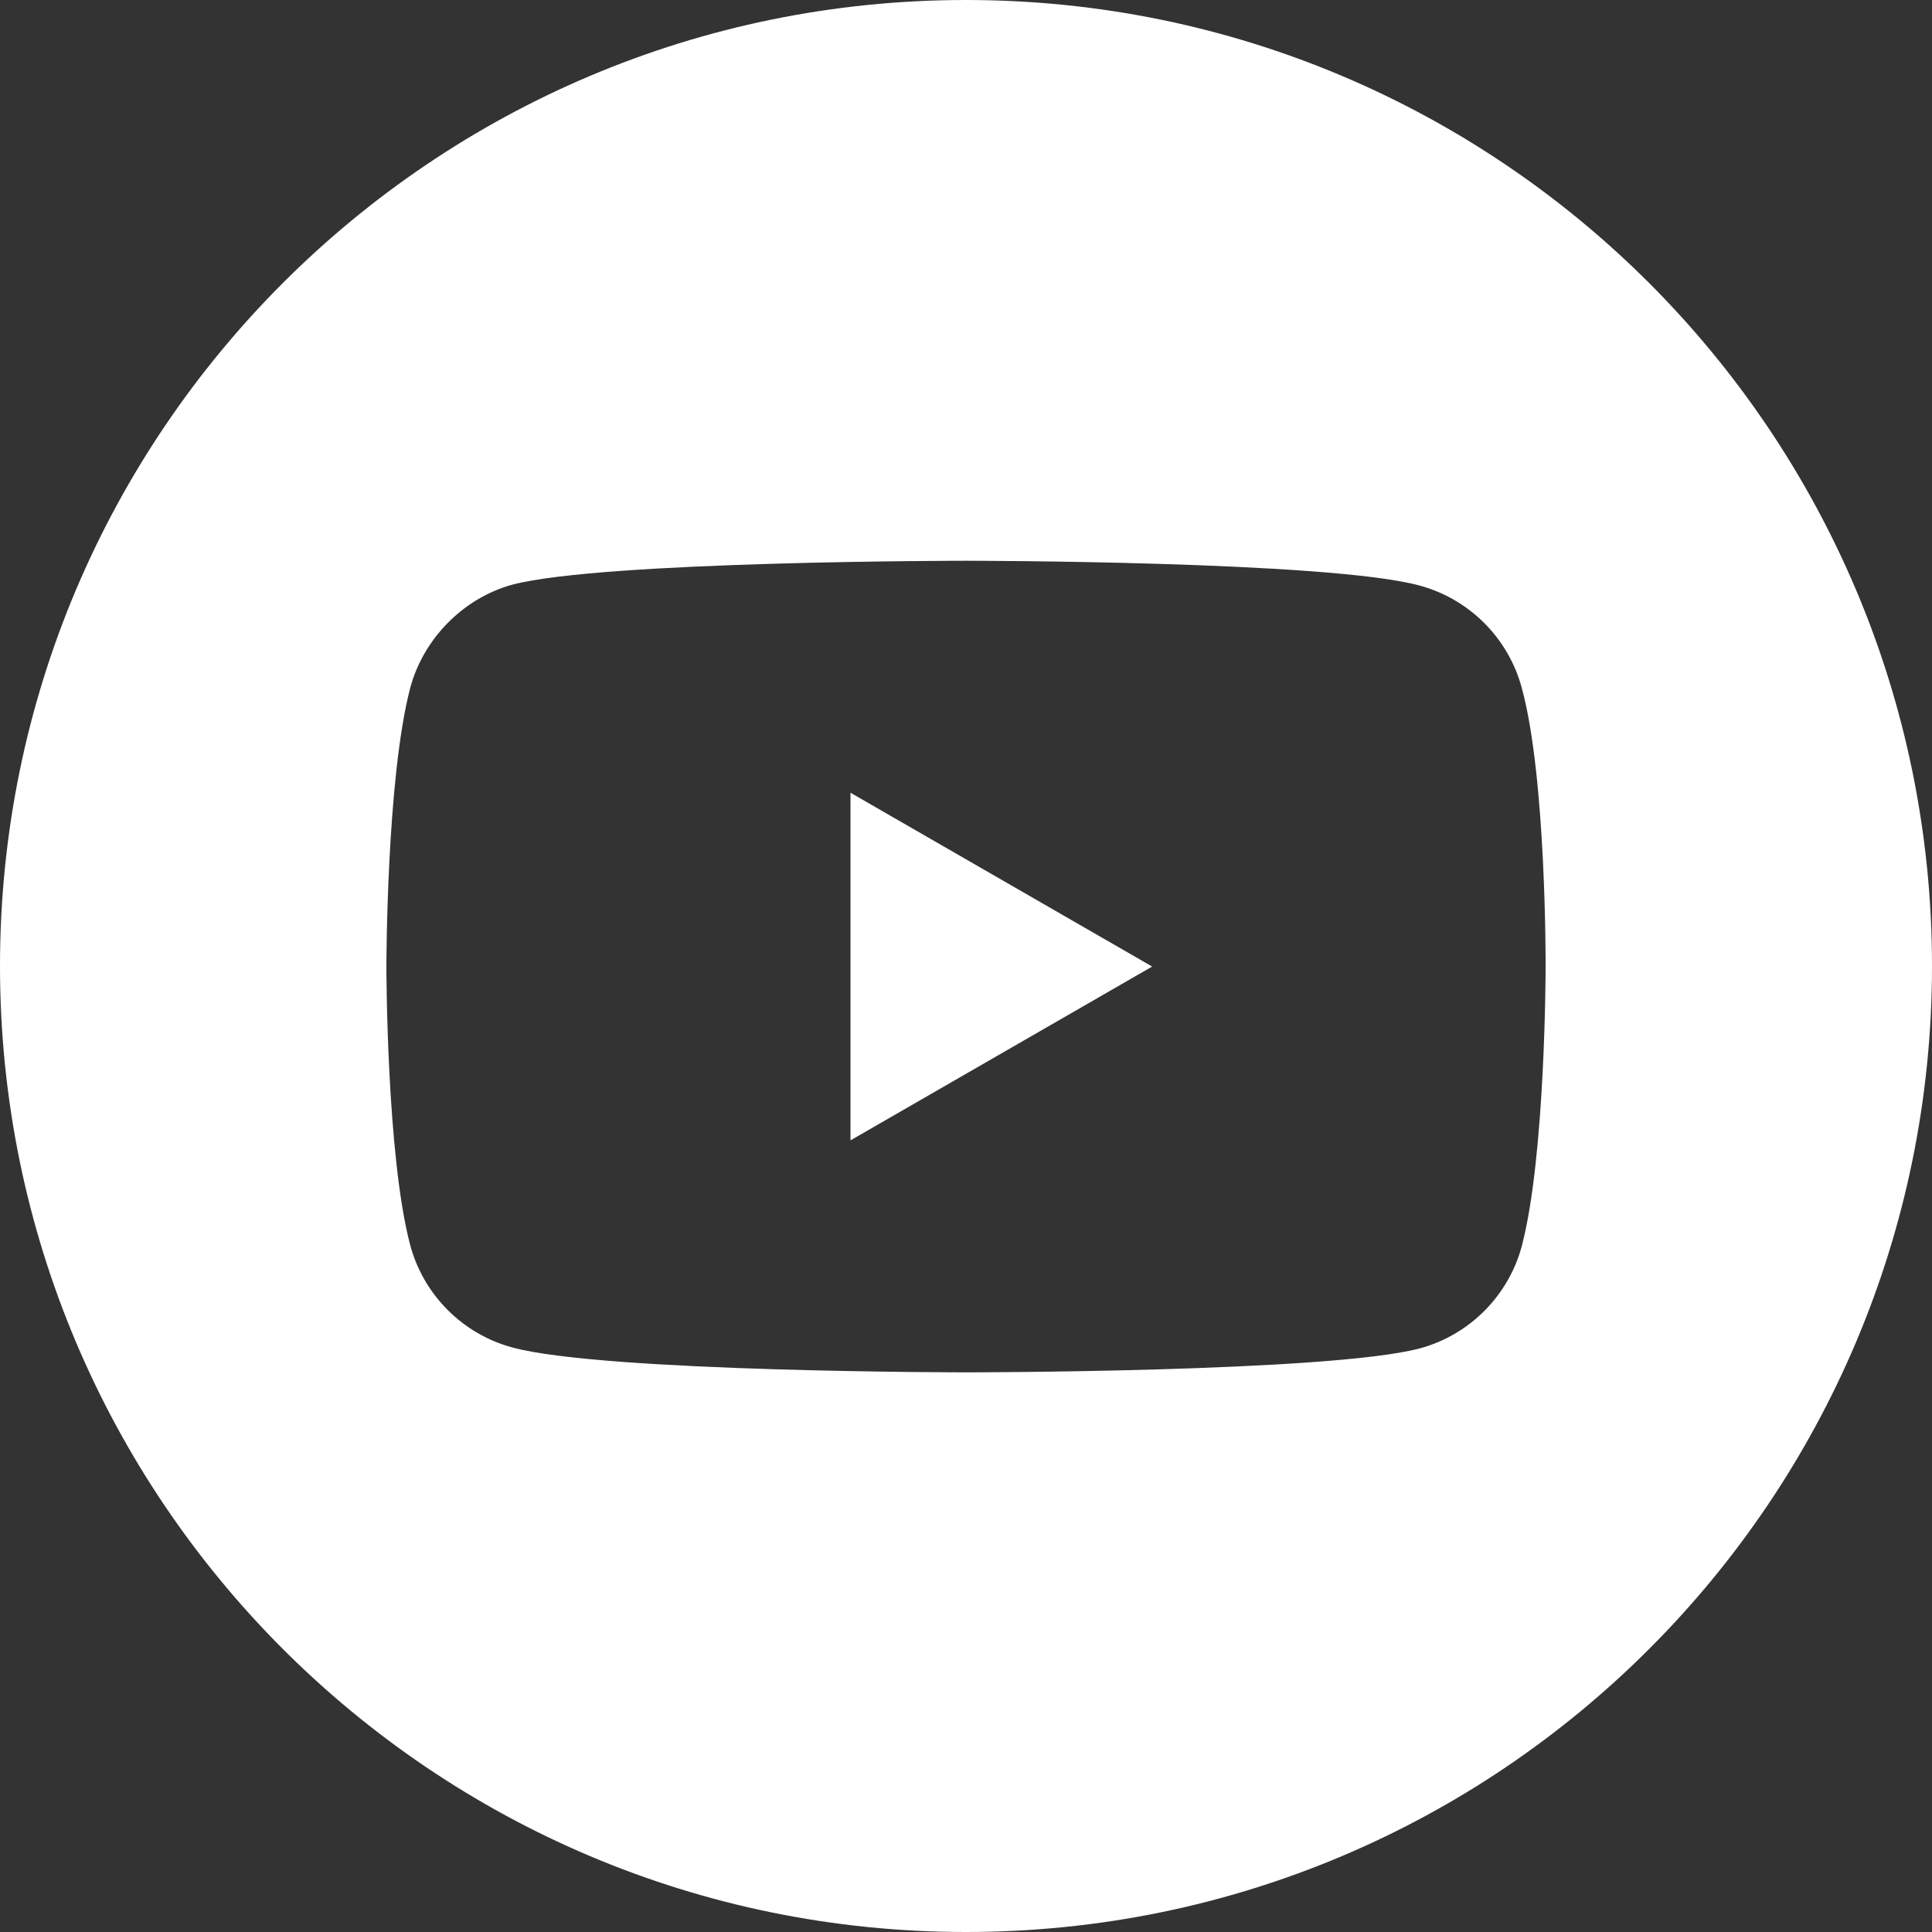<svg width="28" height="28" viewBox="0 0 28 28" fill="none" xmlns="http://www.w3.org/2000/svg">
<rect x="0" y="0" width="28" height="28" fill="#333333" stroke="none"/>
<path fill-rule="evenodd" clip-rule="evenodd" d="M14 28C21.732 28 28 21.732 28 14C28 6.268 21.732 0 14 0C6.268 0 0 6.268 0 14C0 21.732 6.268 28 14 28ZM22.054 9.967C21.86 9.247 21.293 8.68 20.573 8.486C19.258 8.127 14 8.127 14 8.127C14 8.127 8.741 8.127 7.426 8.473C6.721 8.666 6.14 9.248 5.946 9.967C5.6 11.282 5.6 14.008 5.6 14.008C5.6 14.008 5.6 16.748 5.946 18.049C6.14 18.768 6.707 19.336 7.427 19.529C8.755 19.889 14 19.889 14 19.889C14 19.889 19.258 19.889 20.573 19.543C21.293 19.35 21.86 18.782 22.054 18.063C22.4 16.748 22.4 14.022 22.4 14.022C22.4 14.022 22.414 11.282 22.054 9.967ZM12.326 16.527L16.698 14.008L12.326 11.489V16.527Z" fill="white"/>
</svg>
